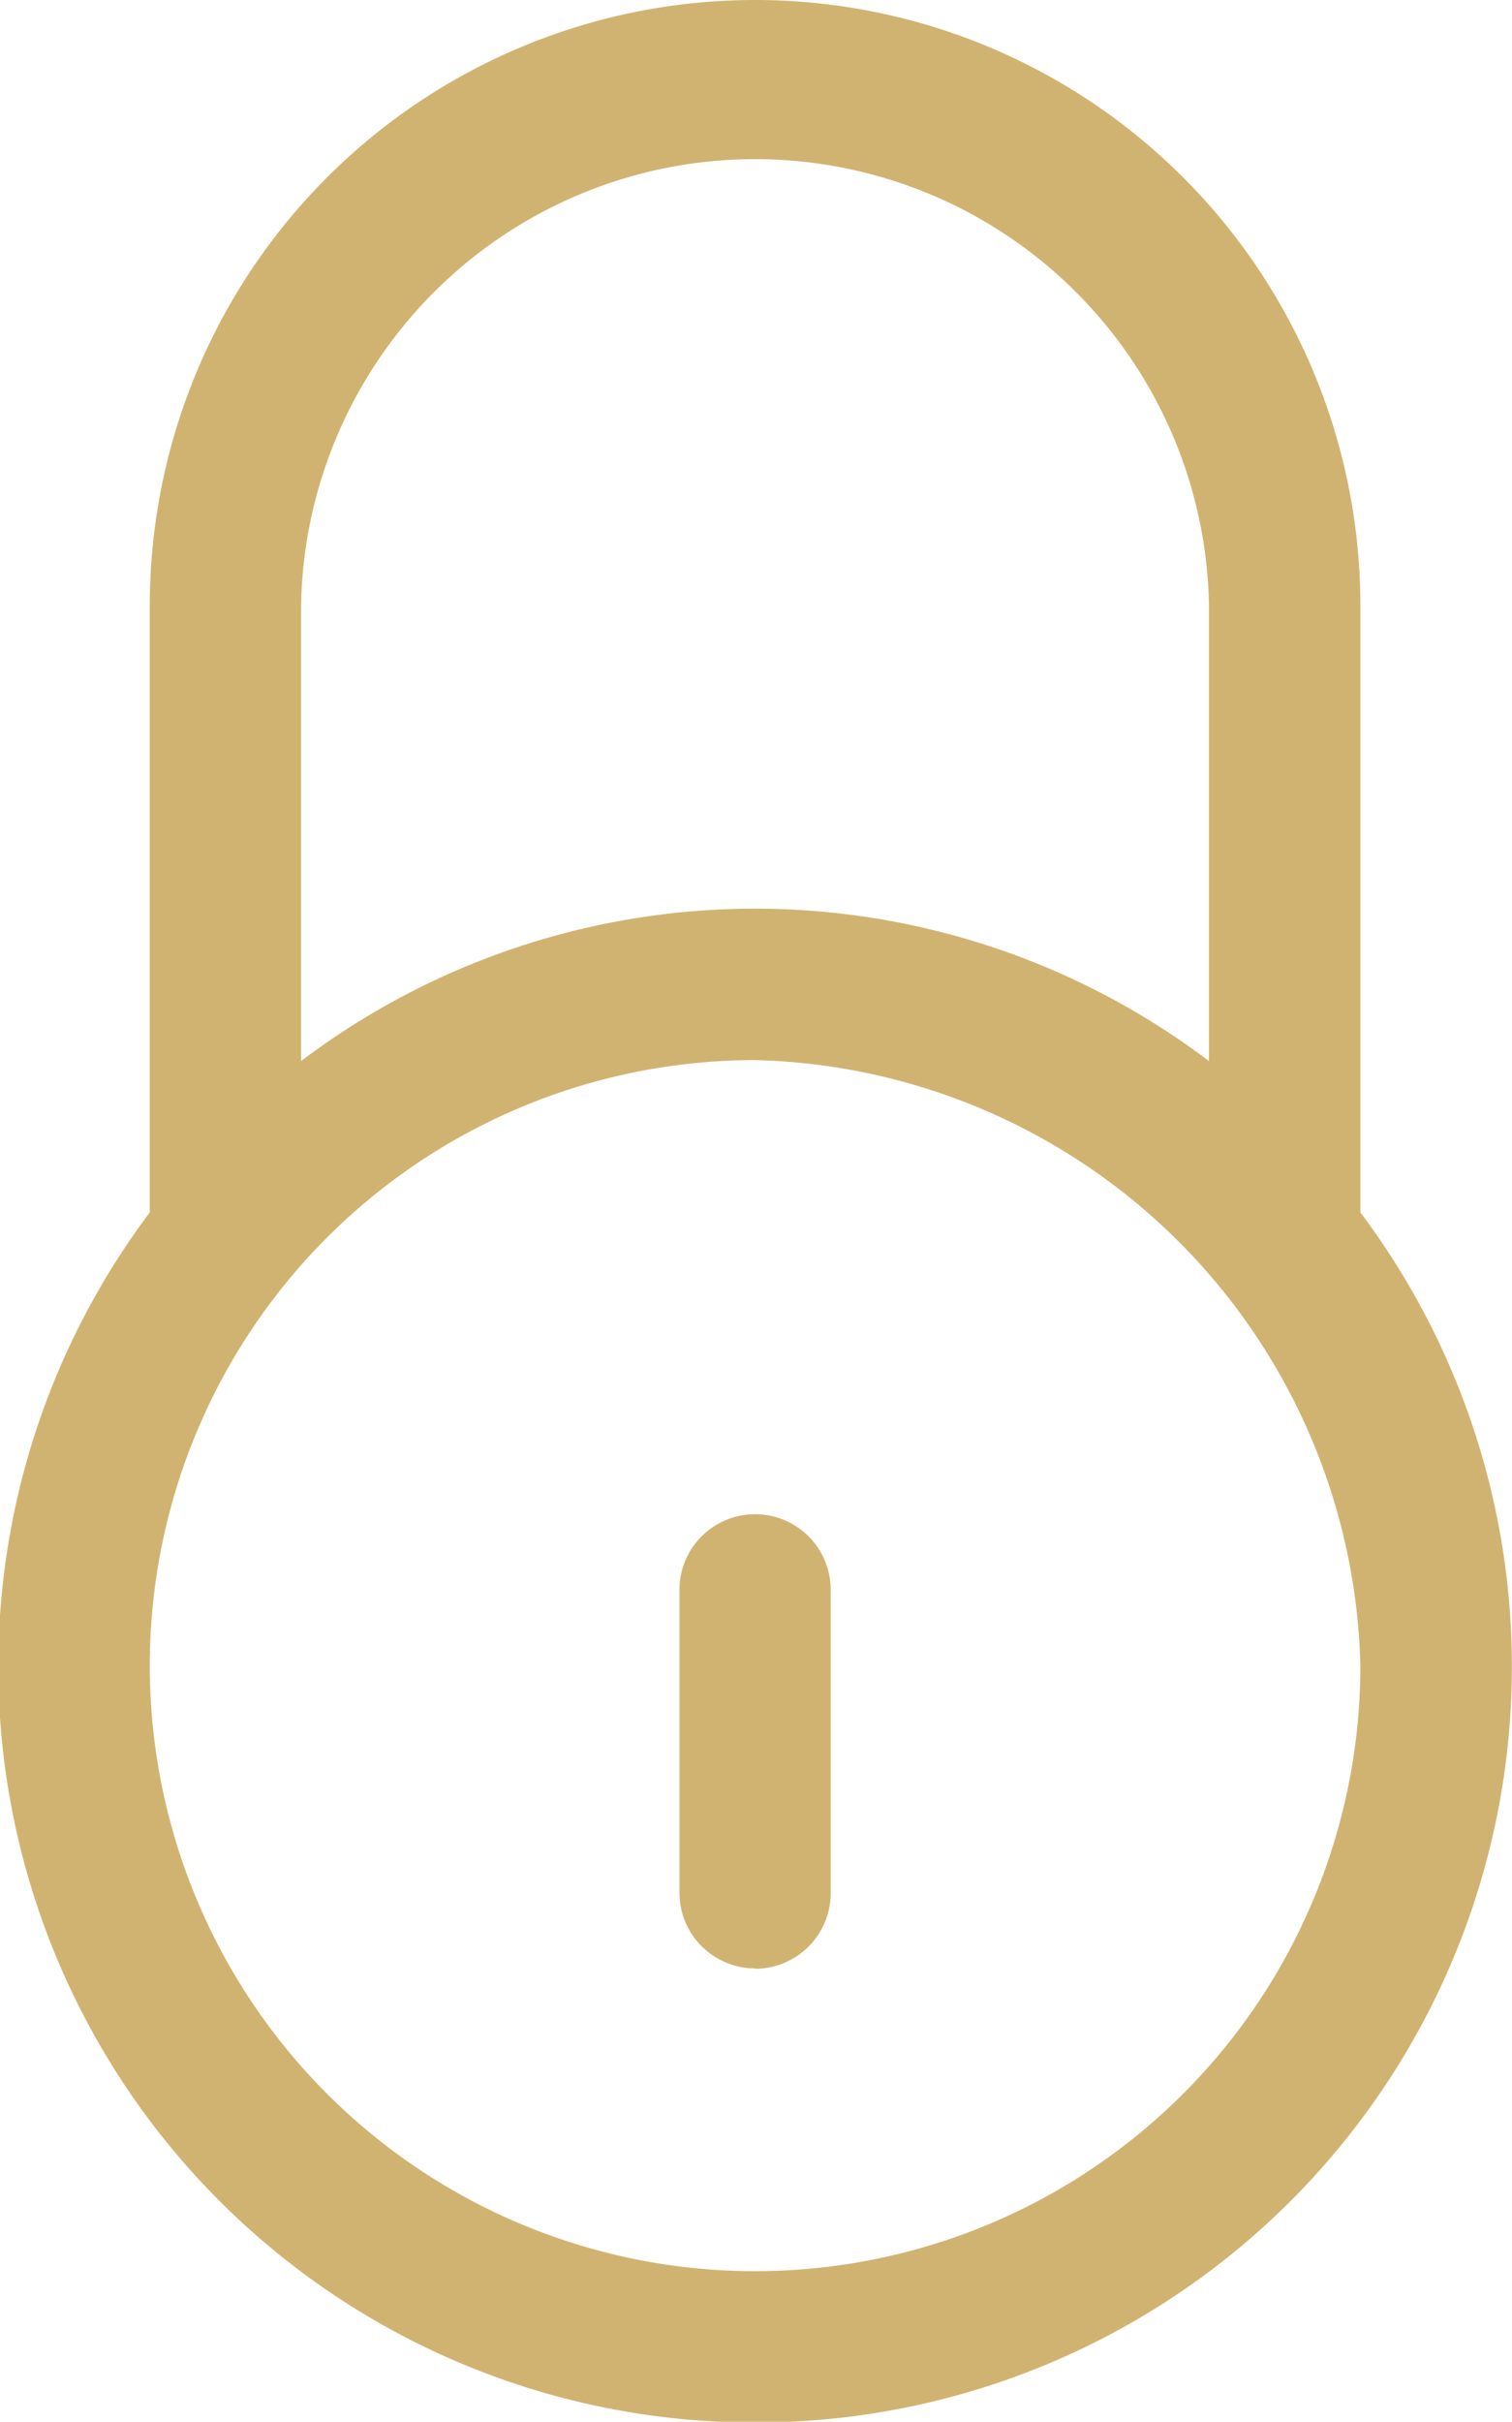<svg xmlns="http://www.w3.org/2000/svg" width="12.375" height="19.813" viewBox="0 0 12.375 19.813">
  <defs>
    <style>
      .cls-1 {
        fill: #d1b371;
        fill-rule: evenodd;
      }
    </style>
  </defs>
  <path id="lock_copy" data-name="lock copy" class="cls-1" d="M683.524,372.6a6.185,6.185,0,0,1-4.954-9.9v-4.965a4.954,4.954,0,0,1,9.908,0v4.965A6.185,6.185,0,0,1,683.524,372.6Zm3.715-14.862a3.716,3.716,0,0,0-7.431,0v3.724a6.159,6.159,0,0,1,7.431,0v-3.724Zm1.239,8.67a4.954,4.954,0,1,1-4.954-4.954A5.078,5.078,0,0,1,688.478,366.411Zm-4.954,2.477a0.62,0.62,0,0,1-.619-0.62v-2.477a0.619,0.619,0,0,1,1.238,0v2.477A0.62,0.62,0,0,1,683.524,368.888Z" transform="translate(-677.344 -352.781)"/>
</svg>
